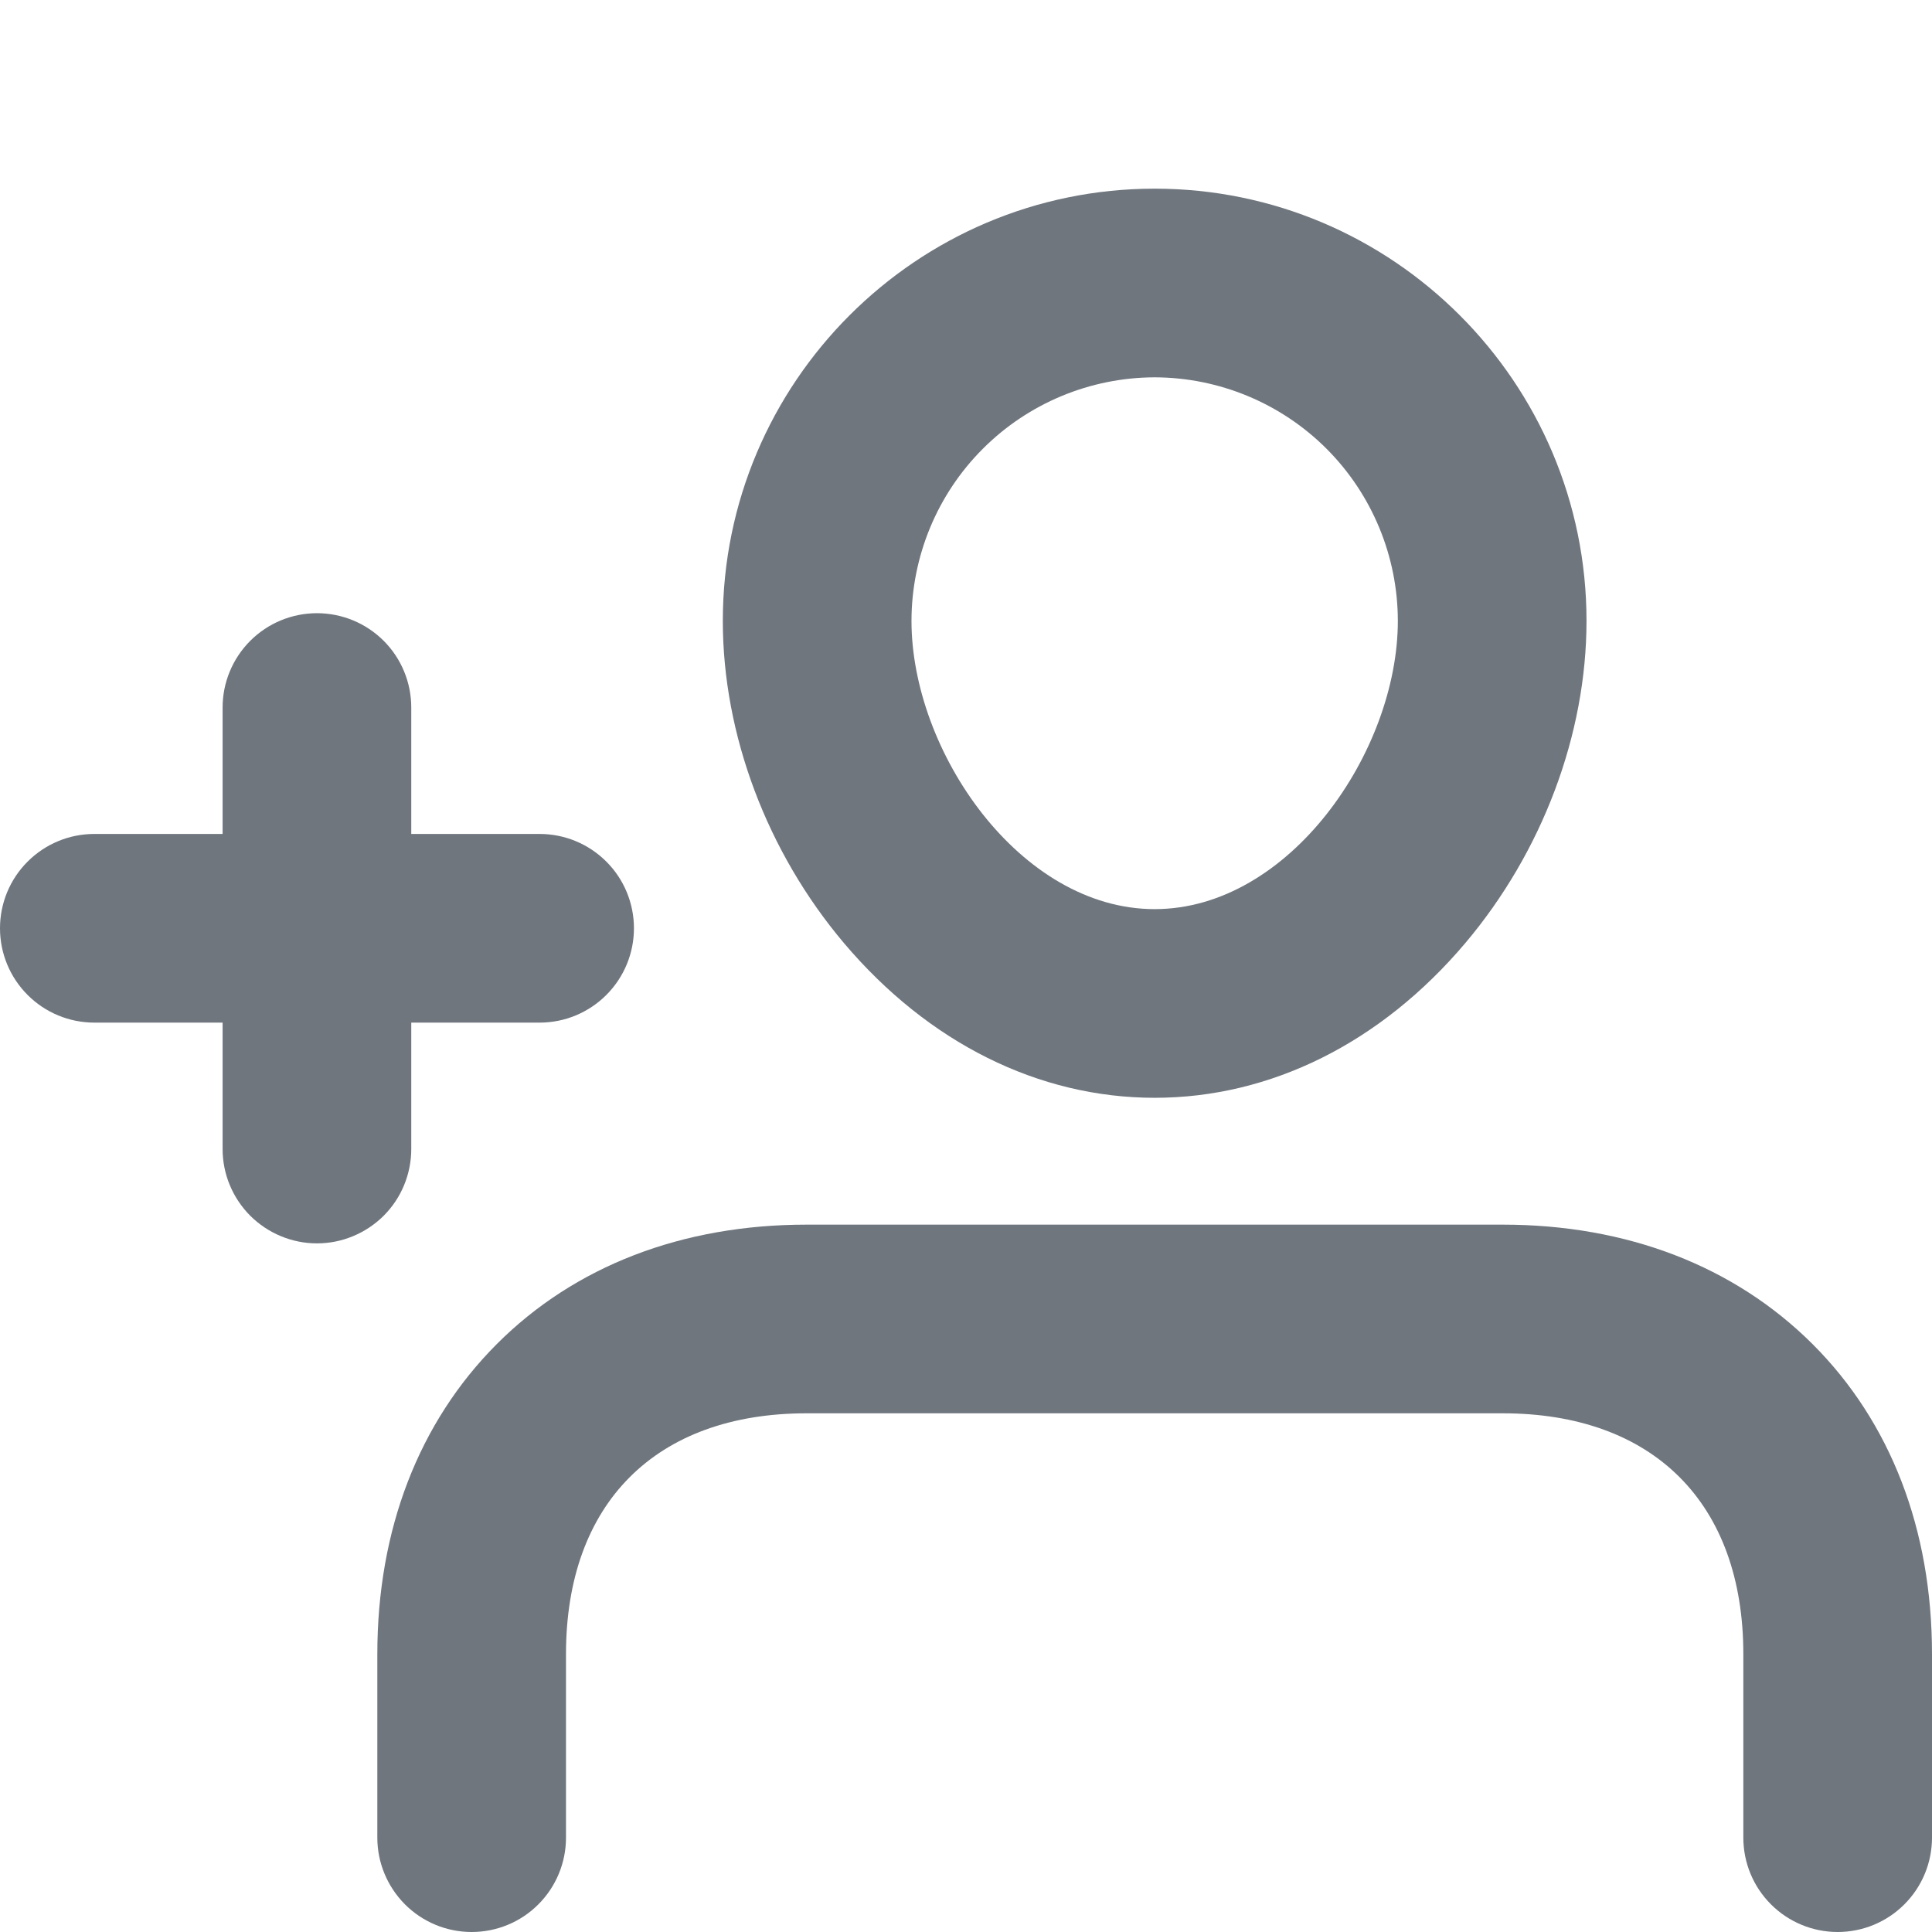 <svg width="23" height="23" viewBox="0 0 23 23" fill="none" xmlns="http://www.w3.org/2000/svg">
<g clip-path="url(#clip0_1_322)">
<path d="M13.746 13.069C12.364 13.069 11.051 12.414 10.047 11.227C9.131 10.143 8.605 8.744 8.605 7.392C8.605 4.554 10.912 2.246 13.746 2.246C16.581 2.246 18.887 4.554 18.887 7.391C18.887 8.743 18.361 10.141 17.445 11.226C16.441 12.414 15.128 13.069 13.746 13.069ZM13.746 4.492C12.978 4.494 12.242 4.8 11.7 5.343C11.157 5.886 10.852 6.623 10.851 7.391C10.851 8.945 12.142 10.823 13.746 10.823C15.35 10.823 16.641 8.945 16.641 7.391C16.64 6.623 16.335 5.886 15.793 5.343C15.25 4.8 14.514 4.494 13.746 4.492V4.492Z" fill="#6F767E"/>
<path d="M21.877 23C21.579 23 21.294 22.882 21.083 22.671C20.872 22.46 20.754 22.175 20.754 21.877V19.692C20.754 17.895 19.683 16.825 17.888 16.825H9.604C7.807 16.825 6.738 17.896 6.738 19.692V21.877C6.738 22.175 6.62 22.46 6.409 22.671C6.199 22.882 5.913 23 5.615 23C5.317 23 5.032 22.882 4.821 22.671C4.611 22.46 4.492 22.175 4.492 21.877V19.692C4.492 18.209 4.986 16.931 5.914 16.001C6.843 15.071 8.121 14.579 9.604 14.579H17.888C19.37 14.579 20.647 15.073 21.578 16.001C22.508 16.93 23 18.208 23 19.692V21.877C23 22.175 22.882 22.46 22.671 22.671C22.46 22.882 22.175 23 21.877 23Z" fill="#6F767E"/>
<path d="M6.424 12.174H1.123C0.825 12.174 0.54 12.056 0.329 11.845C0.118 11.634 0 11.349 0 11.051C0 10.753 0.118 10.467 0.329 10.257C0.54 10.046 0.825 9.928 1.123 9.928H6.424C6.722 9.928 7.007 10.046 7.218 10.257C7.429 10.467 7.547 10.753 7.547 11.051C7.547 11.349 7.429 11.634 7.218 11.845C7.007 12.056 6.722 12.174 6.424 12.174Z" fill="#6F767E"/>
<path d="M3.773 14.802C3.476 14.802 3.19 14.683 2.979 14.473C2.769 14.262 2.65 13.977 2.65 13.679V8.423C2.65 8.125 2.769 7.839 2.979 7.629C3.19 7.418 3.476 7.3 3.773 7.3C4.071 7.3 4.357 7.418 4.568 7.629C4.778 7.839 4.896 8.125 4.896 8.423V13.679C4.896 13.826 4.867 13.972 4.811 14.108C4.755 14.245 4.672 14.368 4.568 14.473C4.463 14.577 4.339 14.66 4.203 14.716C4.067 14.773 3.921 14.802 3.773 14.802Z" fill="#6F767E"/>
</g>
<defs>
<clipPath id="clip0_1_322">
<rect width="23" height="23" fill="white"/>
</clipPath>
</defs>
</svg>
